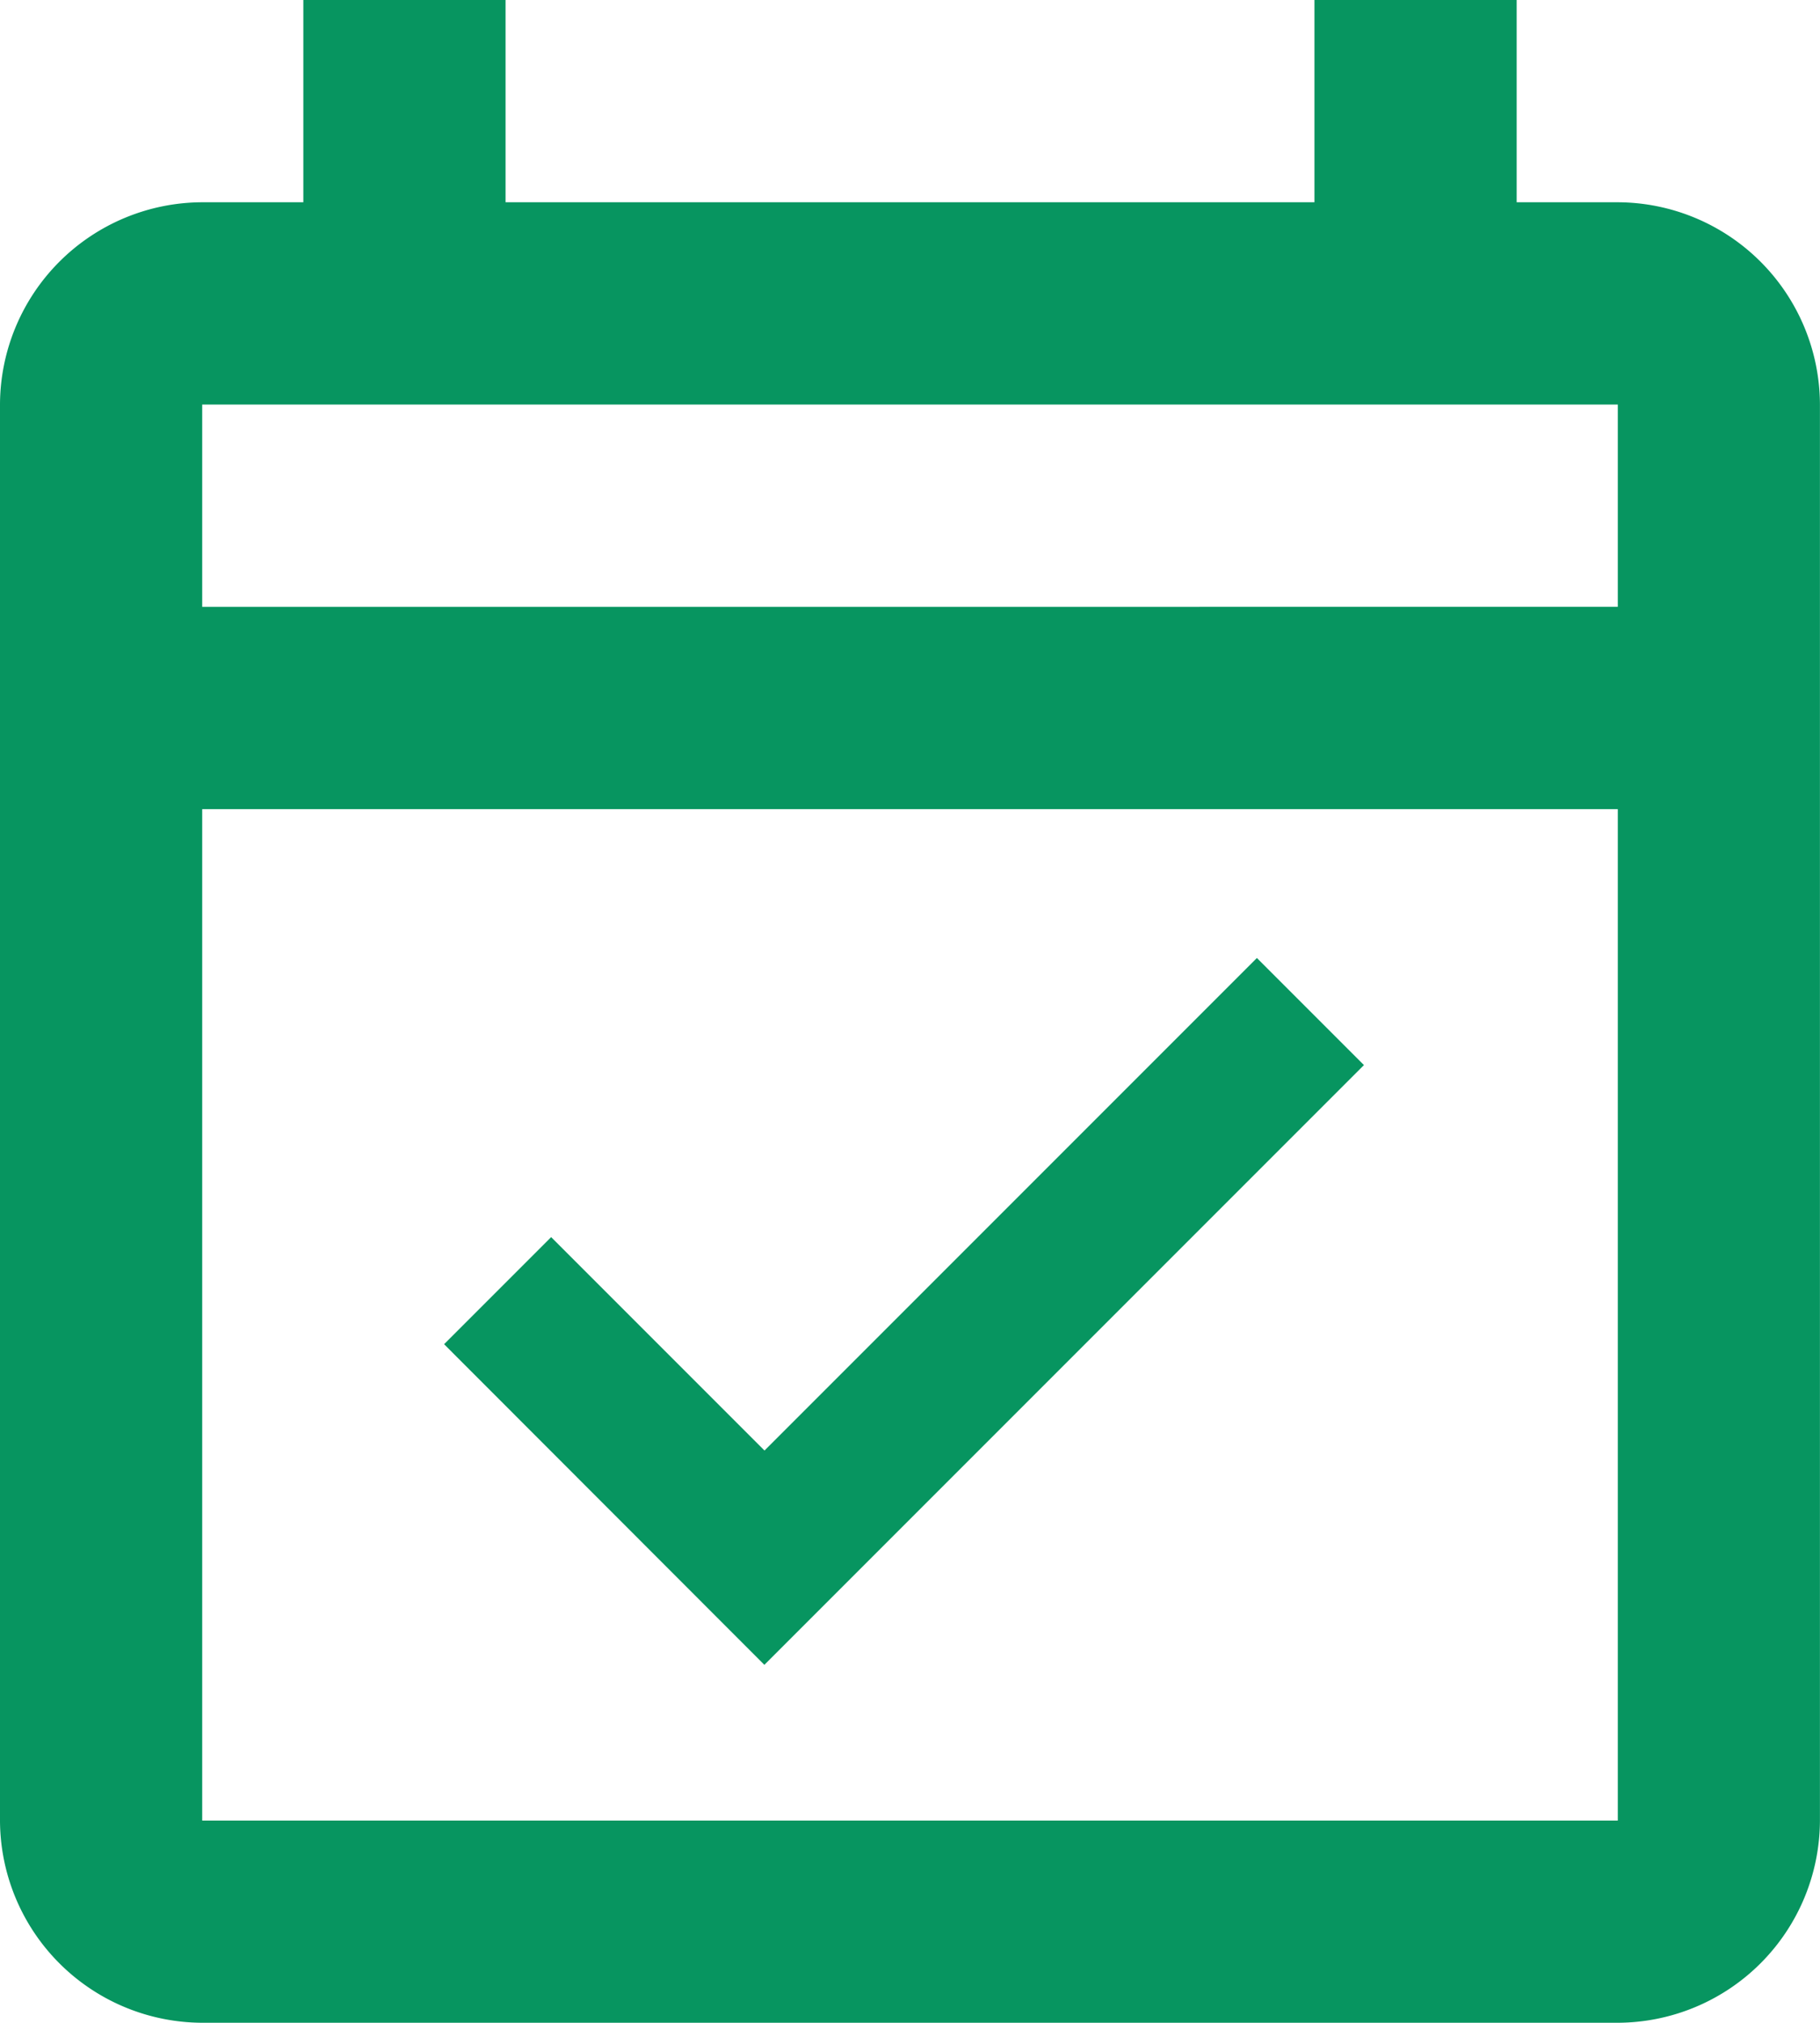 <svg xmlns="http://www.w3.org/2000/svg" width="28.901" height="32.112" viewBox="0 0 28.901 32.112">
  <path id="Path_240" data-name="Path 240" d="M28.69,4.211H27.084V1H23.873V4.211H11.028V1H7.817V4.211H6.211A3.221,3.221,0,0,0,3,7.422V29.9a3.221,3.221,0,0,0,3.211,3.211H28.69A3.221,3.221,0,0,0,31.9,29.9V7.422A3.221,3.221,0,0,0,28.69,4.211Zm0,25.69H6.211V13.845H28.69ZM6.211,10.634V7.422H28.69v3.211Zm8.927,16.795,9.521-9.521-1.7-1.7-7.819,7.819-3.388-3.388-1.7,1.7Z" transform="translate(-3 -1)" fill="#079560"/>
</svg>
